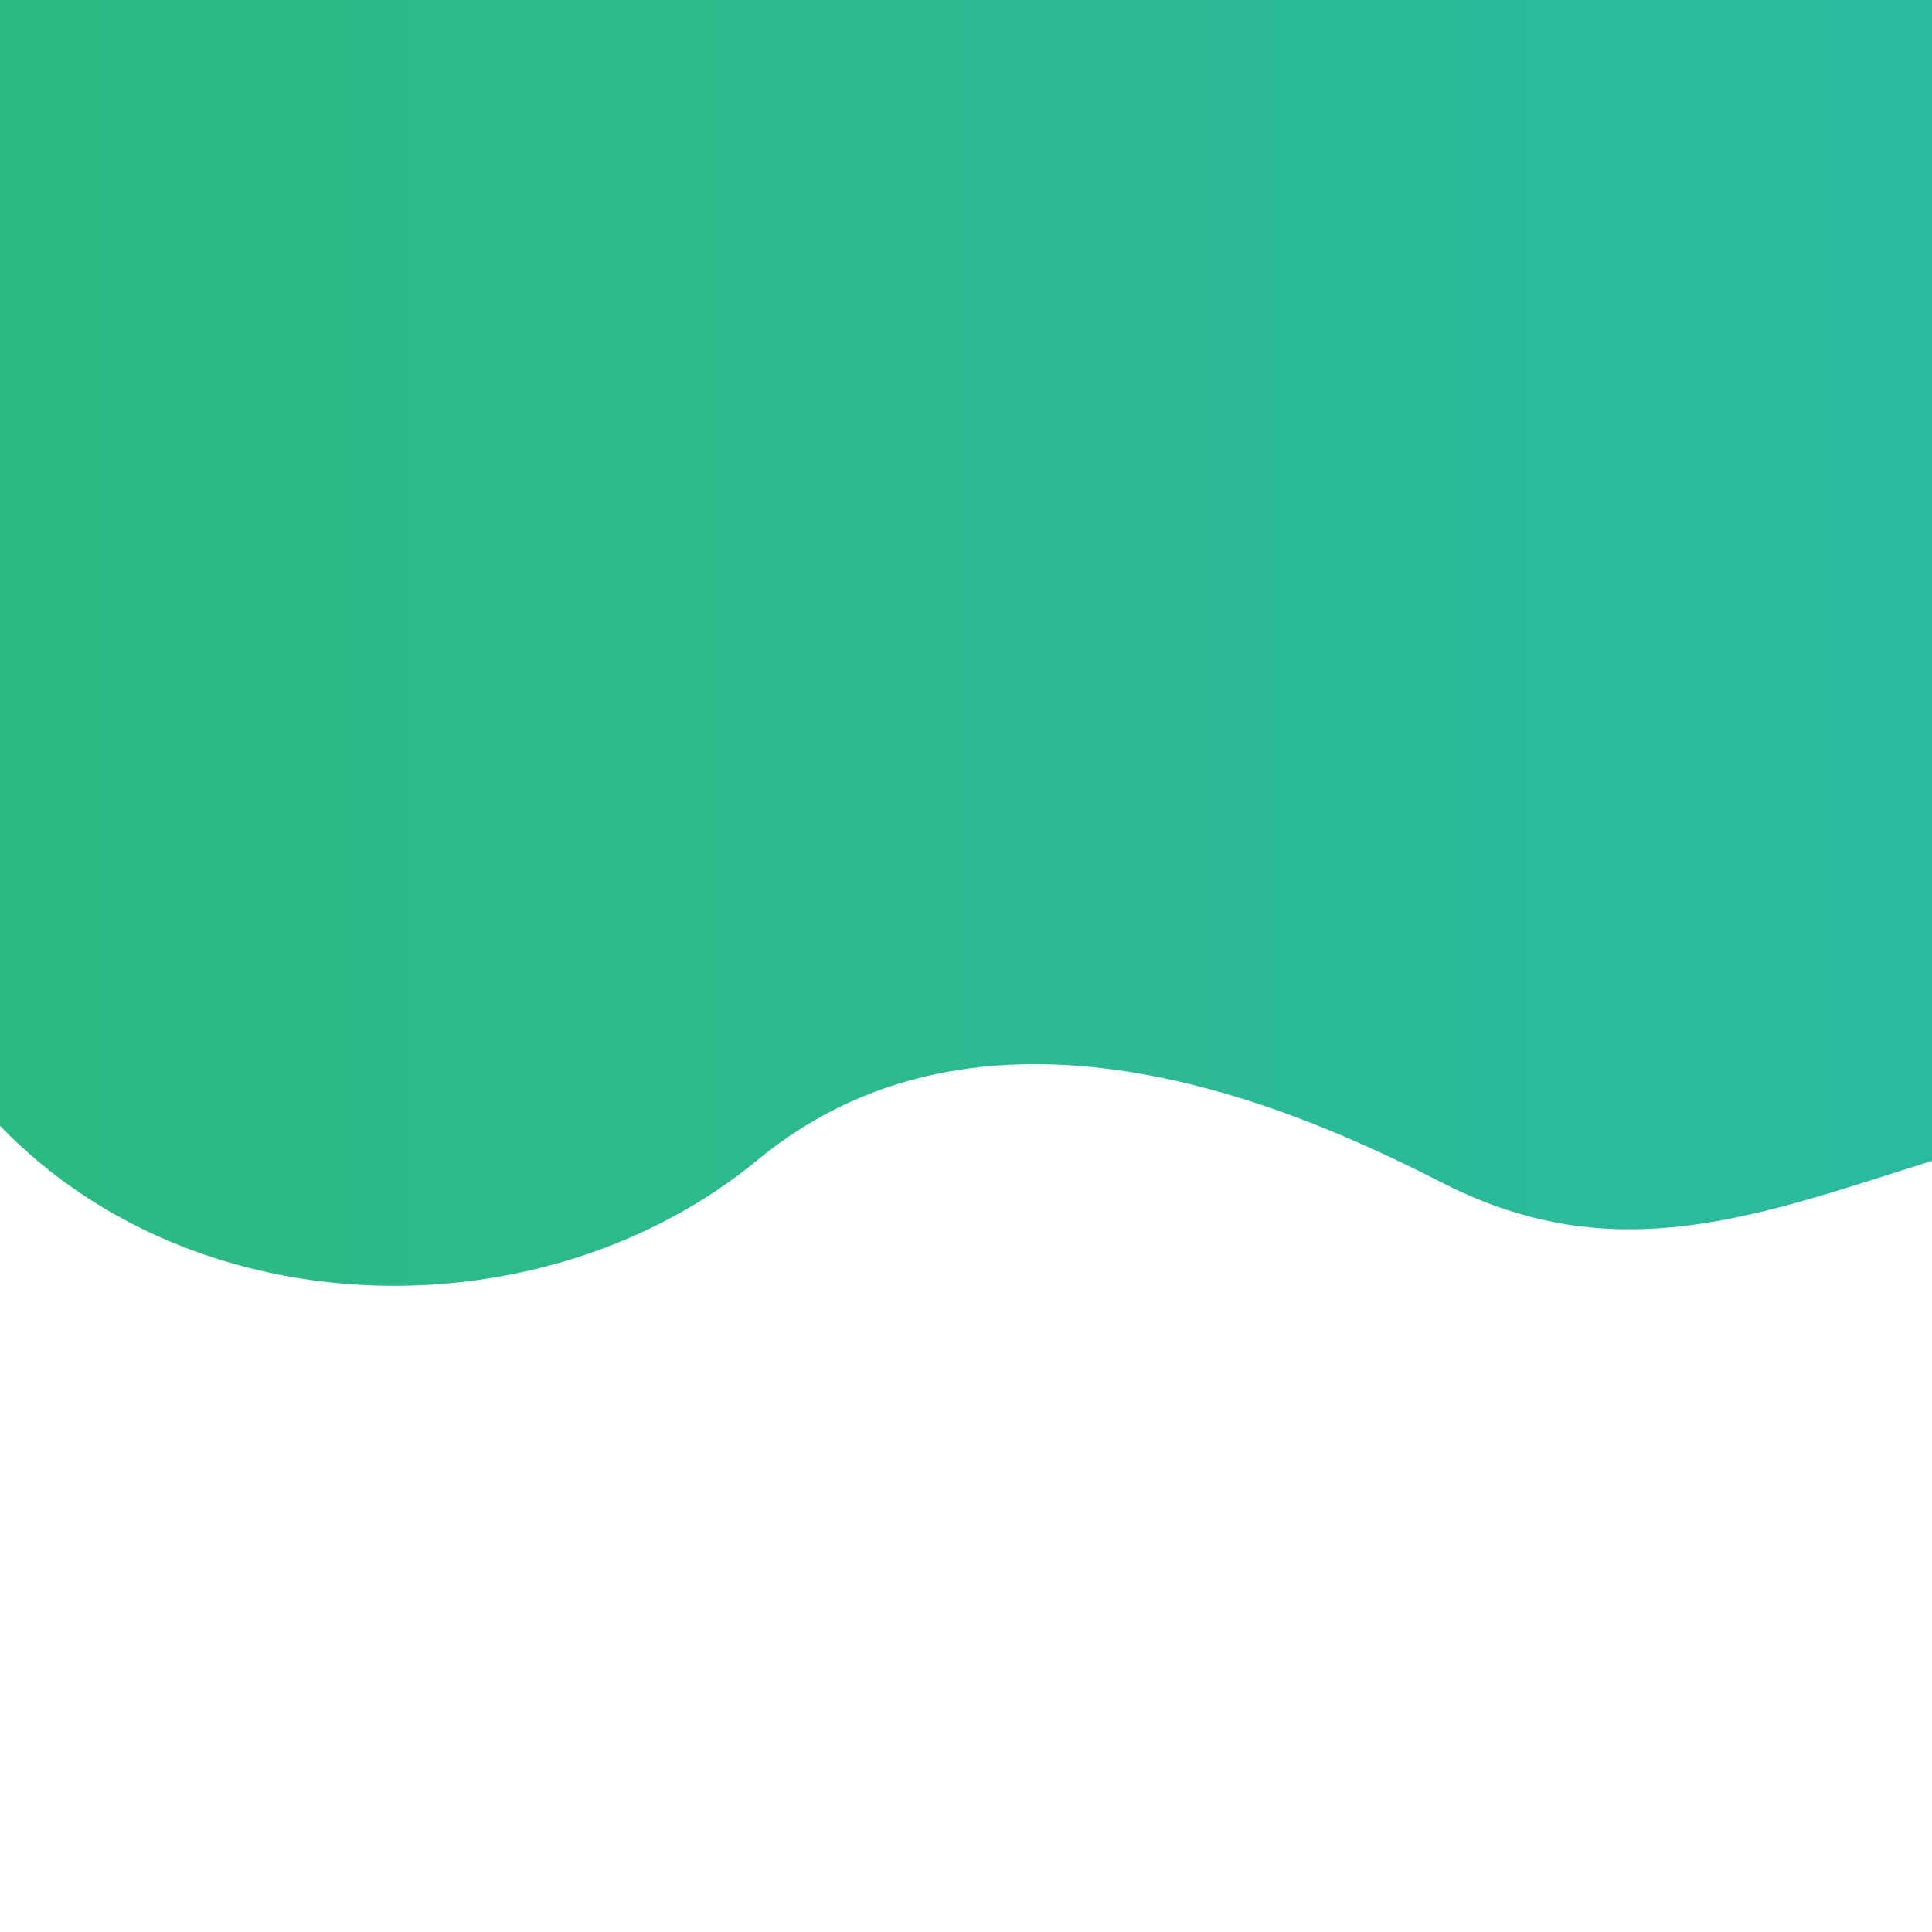 <?xml version="1.0" encoding="iso-8859-1"?>
<!-- Generator: Adobe Illustrator 23.1.0, SVG Export Plug-In . SVG Version: 6.00 Build 0)  -->
<svg version="1.1" id="Layer_1" xmlns="http://www.w3.org/2000/svg" xmlns:xlink="http://www.w3.org/1999/xlink" x="0px" y="0px"
	 viewBox="0 0 2000 2000" style="enable-background:new 0 0 2000 2000;" xml:space="preserve">
<linearGradient id="SVGID_1_" gradientUnits="userSpaceOnUse" x1="0" y1="665.539" x2="2000" y2="665.539">
	<stop  offset="0" style="stop-color:#2BBA81"/>
	<stop  offset="1" style="stop-color:#2BBAA0"/>
</linearGradient>
<path style="fill:url(#SVGID_1_);" d="M2000,0v1201.69c-177.91,55.98-326.319,114.544-505.04,23.65
	c-134.482-68.395-465.7-226.72-710.81-24.51C565.59,1381.14,205.73,1378.75,0,1165.4V0H2000z"/>
</svg>
